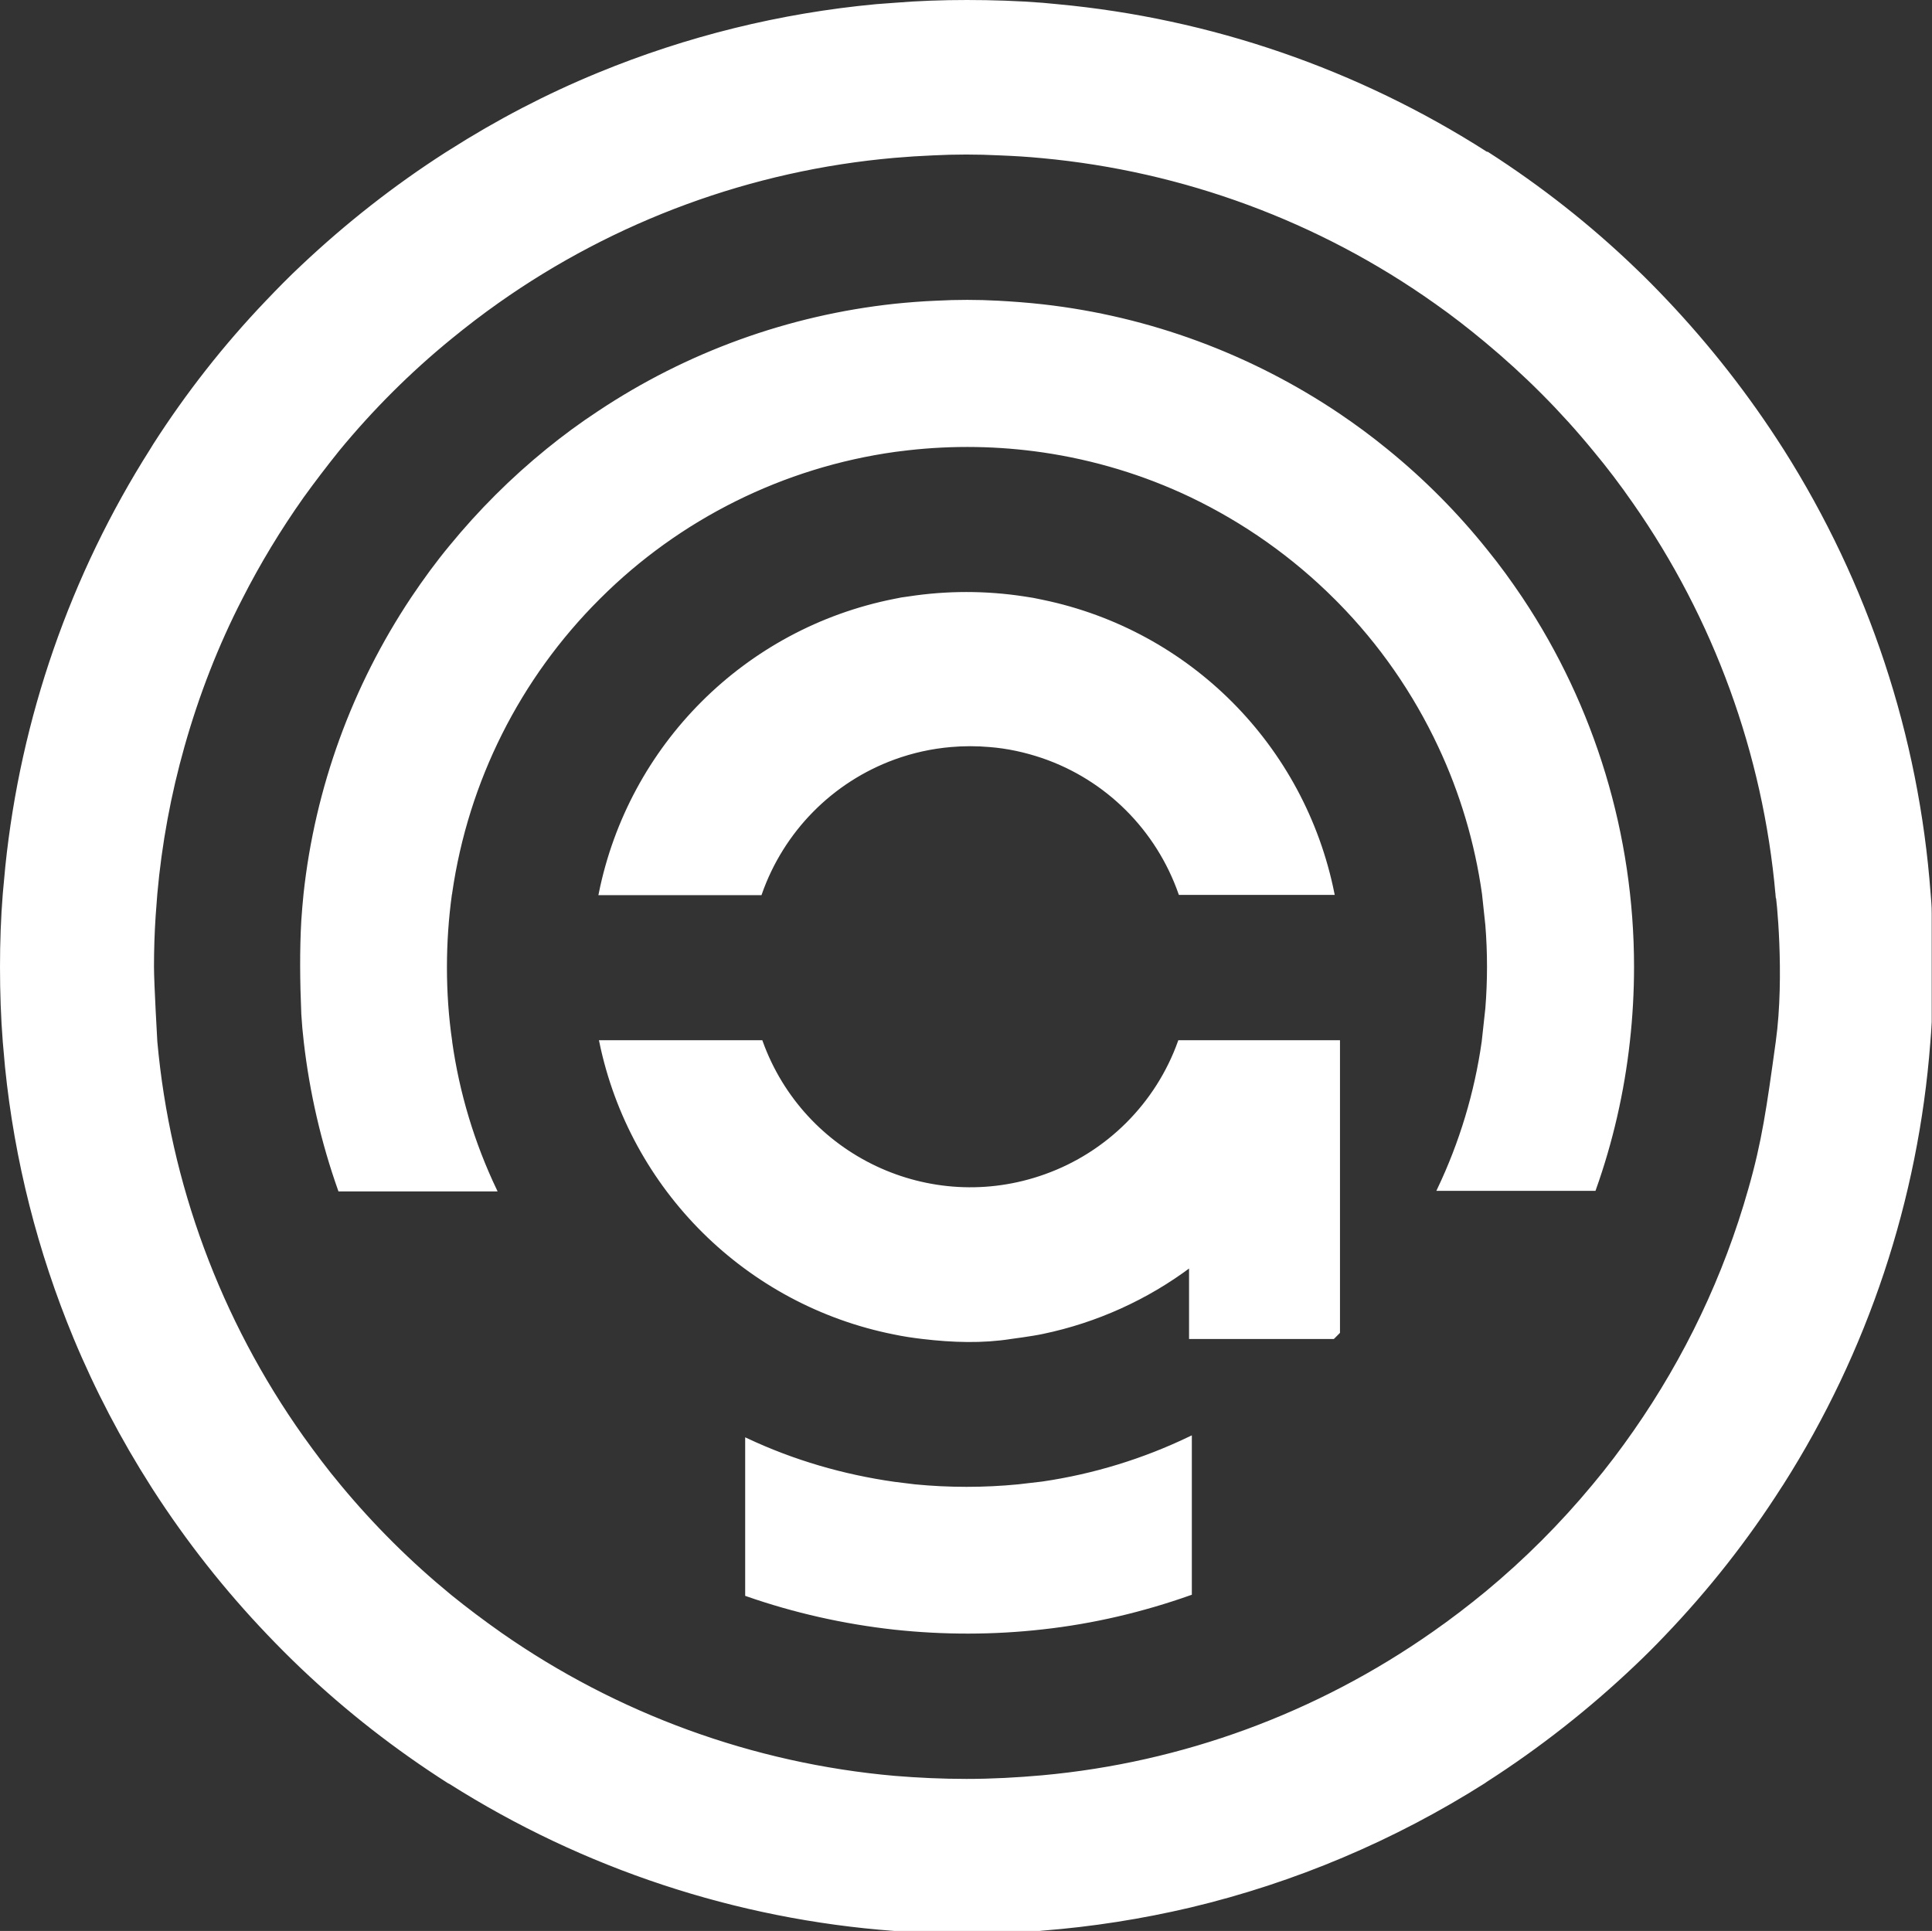 <?xml version="1.0" encoding="utf-8"?>
<!-- Generator: Adobe Illustrator 24.1.2, SVG Export Plug-In . SVG Version: 6.00 Build 0)  -->
<svg version="1.1" id="Layer_1" xmlns="http://www.w3.org/2000/svg" xmlns:xlink="http://www.w3.org/1999/xlink" x="0px" y="0px"
	 viewBox="0 0 693.8 693.5" style="enable-background:new 0 0 693.8 693.5;" xml:space="preserve">
<rect x="0" y="0" width="693.8" height="693.5" fill="#333333" stroke="none"/>
<style type="text/css">
	.st0{fill:#FFFFFF;stroke:#FFFFFF;stroke-miterlimit:10;}
</style>
<g id="Layer_2_1_">
	<g id="Layer_1-2">
		<path class="st0" d="M692.8,320.9c-4.2-56.6-22.3-111.2-52.7-159.2c-0.1-0.1-0.1-0.2-0.2-0.3c-12.1-19-26-36.8-41.5-53.2
			c-3.7-3.9-7.5-7.8-11.4-11.5c-16.2-15.6-33.9-29.5-52.9-41.7h-0.3V55C487.4,25.3,434.6,7.1,379.7,2l-5.3-0.5c-9-0.7-18.1-1-27.2-1
			c-8.7,0-17.4,0.3-25.9,1L314.6,2c-34.3,3.2-67.9,11.5-99.7,24.6c-18.5,7.6-36.3,16.9-53.1,27.6l-1.6,1
			c-18.4,11.8-35.7,25.4-51.6,40.4c-4.4,4.1-8.6,8.4-12.7,12.7c-15.1,15.8-28.6,33-40.4,51.4l-1.1,1.8
			c-28.7,45.2-46.5,96.5-52,149.8l-0.9,9.7c-0.7,8.7-1,17.4-1,26.3c0,9.1,0.3,18,1,26.9l0.8,9c3.4,33.5,11.7,66.2,24.6,97.3
			c7.7,18.5,17,36.3,27.8,53.2l0.7,1.1c12,18.6,25.7,36,41,52c3.9,4.1,8,8.2,12.1,12.1c16.2,15.4,33.8,29.1,52.6,41.1l0.6,0.3
			c48,30.4,102.8,48.5,159.4,52.7l1.3,0.1h49.3c0.9,0,1.7-0.1,2.6-0.2c17.9-1.4,35.7-4.2,53.1-8.3c37.4-8.9,73.1-24,105.6-44.6
			l0.7-0.5c19-12.2,36.8-26.2,53.2-41.8c3.7-3.5,7.3-7.1,10.8-10.8c15.6-16.3,29.6-34.1,41.7-53.1c0.2-0.3,0.4-0.6,0.6-0.9
			c30.3-47.7,48.4-102.1,52.7-158.5c0.2-2.5,0.4-4.9,0.5-7.4v-38.9C693.2,325.4,693,323.2,692.8,320.9z M638.2,374.1
			c-3.3,23.9-5,36-9.9,53.1c-8.8,31.1-22.8,60.5-41.3,87c-4.6,6.6-9.5,13.1-14.7,19.3c-11.6,14-24.5,26.9-38.5,38.5
			c-6.2,5.1-12.6,10-19.2,14.6c-41.5,29.1-89.8,46.9-140.3,51.5c-9,0.8-18,1.3-27.2,1.3c-8.7,0-17.4-0.4-25.9-1.1
			c-50.9-4.5-99.7-22.3-141.6-51.6c-6.1-4.3-12.1-8.8-17.9-13.5c-14.5-11.9-27.8-25.1-39.8-39.6c-4.7-5.6-9.1-11.5-13.4-17.5
			c-29.7-41.9-47.9-90.9-52.5-142c0,0-1.2-20.8-1.2-26.9s0.2-12.3,0.6-18.3l0.6-7.9c1.6-18,4.9-35.8,9.8-53.1
			c5.2-18.4,12.1-36.2,20.8-53.1c6.4-12.6,13.8-24.8,22-36.4c4.1-5.7,8.4-11.3,12.8-16.8c12.1-14.7,25.6-28.2,40.3-40.2
			c5.5-4.5,11.1-8.8,16.9-12.9c42-29.7,91.2-47.8,142.5-52.3c4.6-0.4,9.3-0.7,14-0.9c3.9-0.2,7.9-0.3,11.9-0.3s8,0.1,11.9,0.3
			c5.1,0.2,10.2,0.5,15.3,1c50.8,4.7,99.6,22.7,141.2,52.2c6.3,4.4,12.3,9.1,18.2,14c14.2,11.8,27.3,24.9,39,39.2
			c5,6,9.7,12.2,14.2,18.7c29.1,41.6,46.8,90.2,51.3,140.8C638.3,320.9,641.5,350.2,638.2,374.1L638.2,374.1z"/>
		<path class="st0" d="M427.5,516.3v56.1c-17.2,6.1-35,10.3-53.1,12.3c-17.7,2-35.5,2-53.2,0.1c-18.1-2-35.9-6-53.1-12V517
			c16.8,7.9,34.7,13.1,53.1,15.7l7.3,0.9c6.1,0.6,12.3,0.9,18.6,0.9s12.5-0.3,18.6-0.9l8.6-1C392.8,529.9,410.7,524.4,427.5,516.3z"
			/>
		<path class="st0" d="M586.3,347.2c0,9-0.5,18-1.5,26.9c-2,18.1-6.1,36-12.2,53.1h-56c8-16.8,13.4-34.7,16-53.1l1.3-11.9
			c0.4-5,0.6-10,0.6-15s-0.2-10.1-0.6-15l-1.2-11.2c-2.6-18.4-7.9-36.3-15.8-53.1c-9-19.2-21.2-36.8-36.1-51.9l-1.2-1.2
			c-15.1-15.1-32.7-27.5-51.9-36.7c-16.8-8-34.7-13.4-53.1-16.1l-2.9-0.4c-16.2-2.1-32.5-2.1-48.7,0l-1.6,0.2
			c-40.2,5.6-77.6,24.2-106.3,52.9l-0.1,0.1c-28.7,28.6-47.3,65.7-53.1,105.8c0,0.2,0,0.3-0.1,0.5c-1.2,8.7-1.8,17.5-1.8,26.3
			c0,8.9,0.6,17.9,1.9,26.7v0.2l0,0c2.6,18.4,8,36.3,16,53.1h-56c-6.1-17.2-10.2-35-12.3-53.1c-0.4-3.4-0.7-6.7-0.9-10.1
			c-0.5-11.8-0.6-23.1,0-33.6c0.2-3.2,0.5-6.3,0.8-9.5c4.1-38,17.4-74.5,38.6-106.3c4.3-6.4,8.8-12.6,13.7-18.5
			c10.4-12.7,22-24.3,34.8-34.7c5.9-4.8,12-9.3,18.4-13.5c31.8-21.2,68.3-34.4,106.3-38.5c4.9-0.5,9.9-0.9,14.9-1.1
			c3.7-0.2,7.4-0.3,11.1-0.3c3.7,0,7.4,0.1,11.1,0.3c5.4,0.3,10.8,0.7,16.1,1.3c38.1,4.3,74.5,17.8,106.3,39.2
			c5.9,4,11.6,8.2,17.1,12.7c13.3,10.8,25.3,22.9,36,36.3c4.4,5.4,8.5,11.1,12.4,16.9C572.3,253.9,586.3,300,586.3,347.2
			L586.3,347.2z"/>
		<path class="st0" d="M478.7,320.9h-55c-8.1-23.1-26.2-41.2-49.3-49.1c-6.2-2.1-12.6-3.5-19.1-4c-2.3-0.2-4.5-0.3-6.9-0.3
			s-4.6,0.1-6.9,0.3c-7,0.6-13.8,2.1-20.4,4.5c-22.5,8.2-40.1,26.1-48,48.7h-57.6c10.7-53.2,52.3-94.8,105.6-105.4
			c1.8-0.4,3.5-0.7,5.3-0.9c13.7-2.1,27.6-2.1,41.3,0c2.2,0.3,4.4,0.7,6.6,1.2C427.1,226.8,468.1,268.1,478.7,320.9z"/>
		<path class="st0" d="M480.7,374.1v104.4l-1.9,1.9h-51.3v-25.8c-15.7,11.8-33.9,20-53.1,24c-3.7,0.8-11.4,1.8-11.4,1.8
			c-10.1,1.6-20.8,1.3-31.7,0c-3.4-0.4-6.8-0.9-10.1-1.6c-53-10.5-94.6-51.8-105.5-104.7h57.7c14.9,41.4,60.5,63,102,48.1
			c22.4-8,40.1-25.7,48.1-48.1L480.7,374.1z"/>
	</g>
</g>
</svg>
